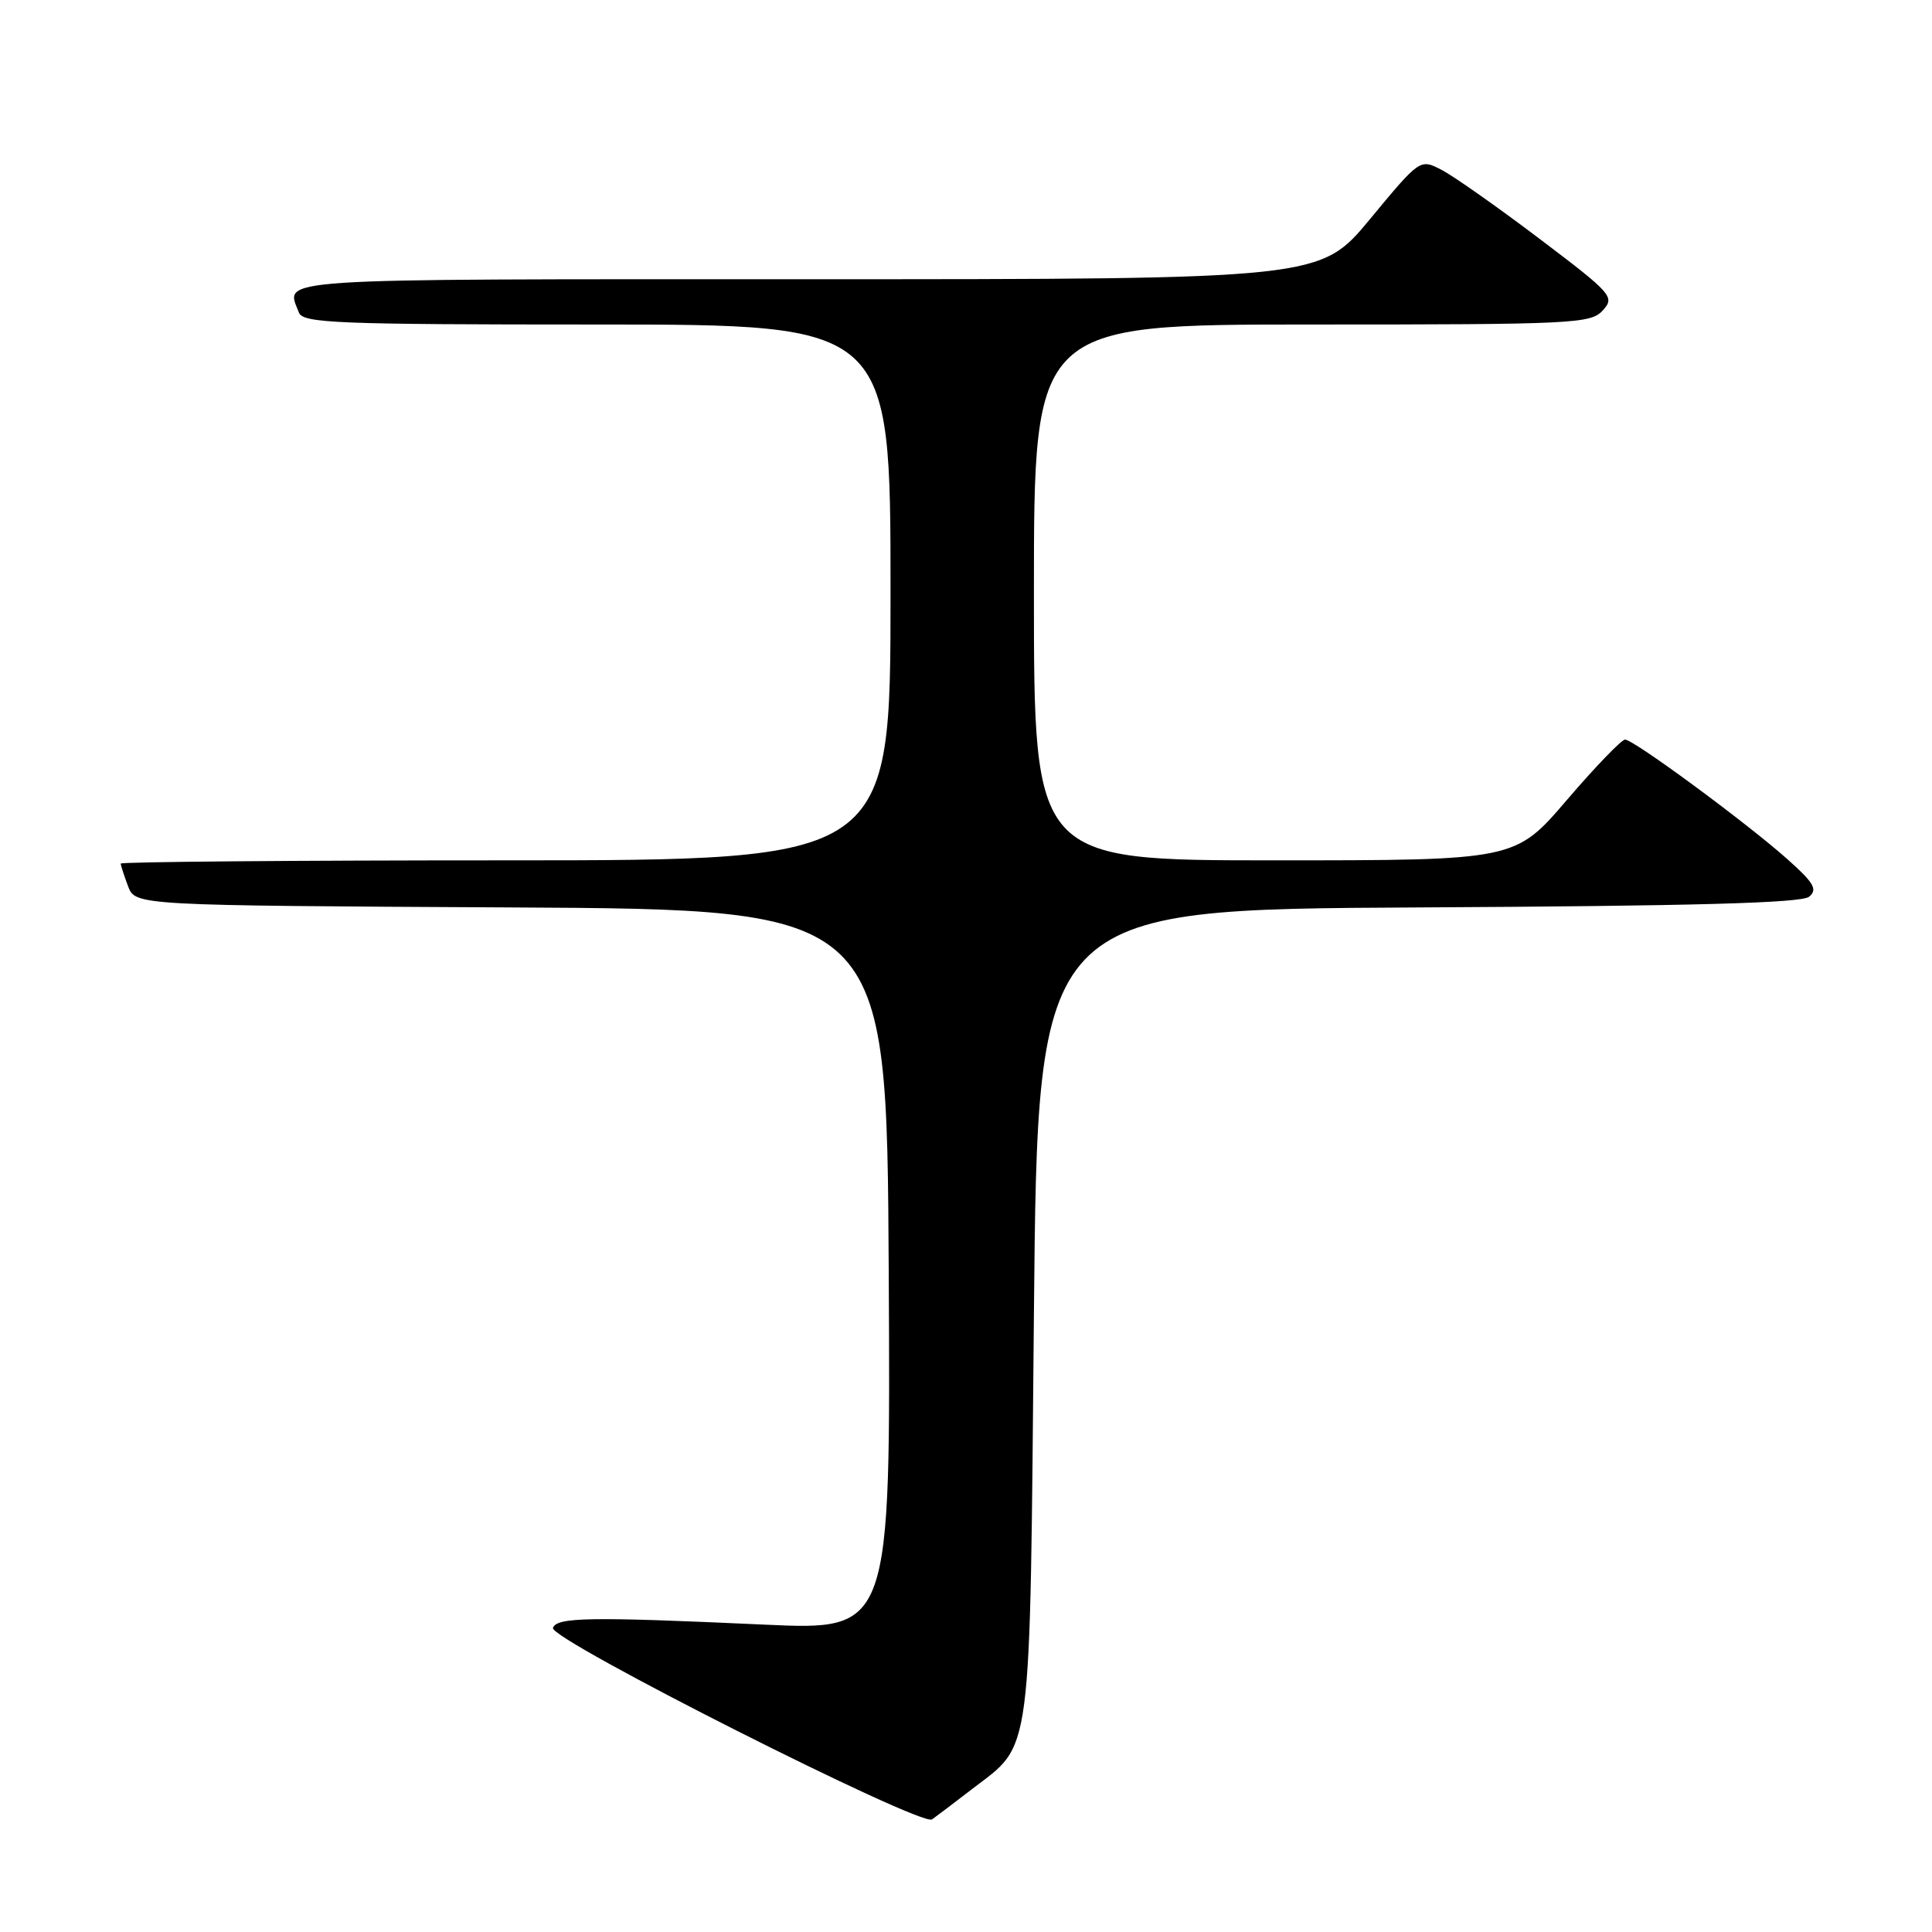 <?xml version="1.0" encoding="UTF-8" standalone="no"?>
<!DOCTYPE svg PUBLIC "-//W3C//DTD SVG 1.1//EN" "http://www.w3.org/Graphics/SVG/1.1/DTD/svg11.dtd" >
<svg xmlns="http://www.w3.org/2000/svg" xmlns:xlink="http://www.w3.org/1999/xlink" version="1.1" viewBox="0 0 256 256">
 <g >
 <path fill="currentColor"
d=" M 128.78 237.08 C 136.86 230.86 136.44 234.10 137.00 174.00 C 137.50 120.50 137.50 120.50 187.91 120.24 C 224.40 120.05 238.70 119.66 239.72 118.82 C 240.87 117.86 240.37 116.99 236.81 113.82 C 231.35 108.97 216.47 98.00 215.33 98.00 C 214.86 98.00 211.39 101.60 207.62 106.00 C 200.77 114.00 200.77 114.00 168.88 114.00 C 137.00 114.00 137.00 114.00 137.00 78.50 C 137.00 43.00 137.00 43.00 173.85 43.00 C 208.54 43.00 210.79 42.89 212.38 41.13 C 214.00 39.35 213.64 38.94 203.98 31.63 C 198.43 27.43 192.60 23.33 191.02 22.51 C 188.16 21.03 188.16 21.03 181.55 29.01 C 174.94 37.00 174.94 37.00 106.97 37.00 C 34.70 37.00 37.83 36.79 39.61 41.42 C 40.15 42.82 44.56 43.00 79.11 43.00 C 118.00 43.00 118.00 43.00 118.00 78.50 C 118.00 114.00 118.00 114.00 67.00 114.00 C 38.95 114.00 16.00 114.20 16.00 114.43 C 16.00 114.67 16.44 116.02 16.97 117.43 C 17.94 119.98 17.94 119.98 67.72 120.24 C 117.50 120.50 117.50 120.50 117.76 168.27 C 118.02 216.04 118.02 216.04 101.26 215.27 C 78.11 214.21 73.75 214.28 73.27 215.71 C 72.76 217.21 122.06 242.10 123.50 241.08 C 124.05 240.69 126.43 238.89 128.78 237.08 Z "/>
</g>
</svg>
